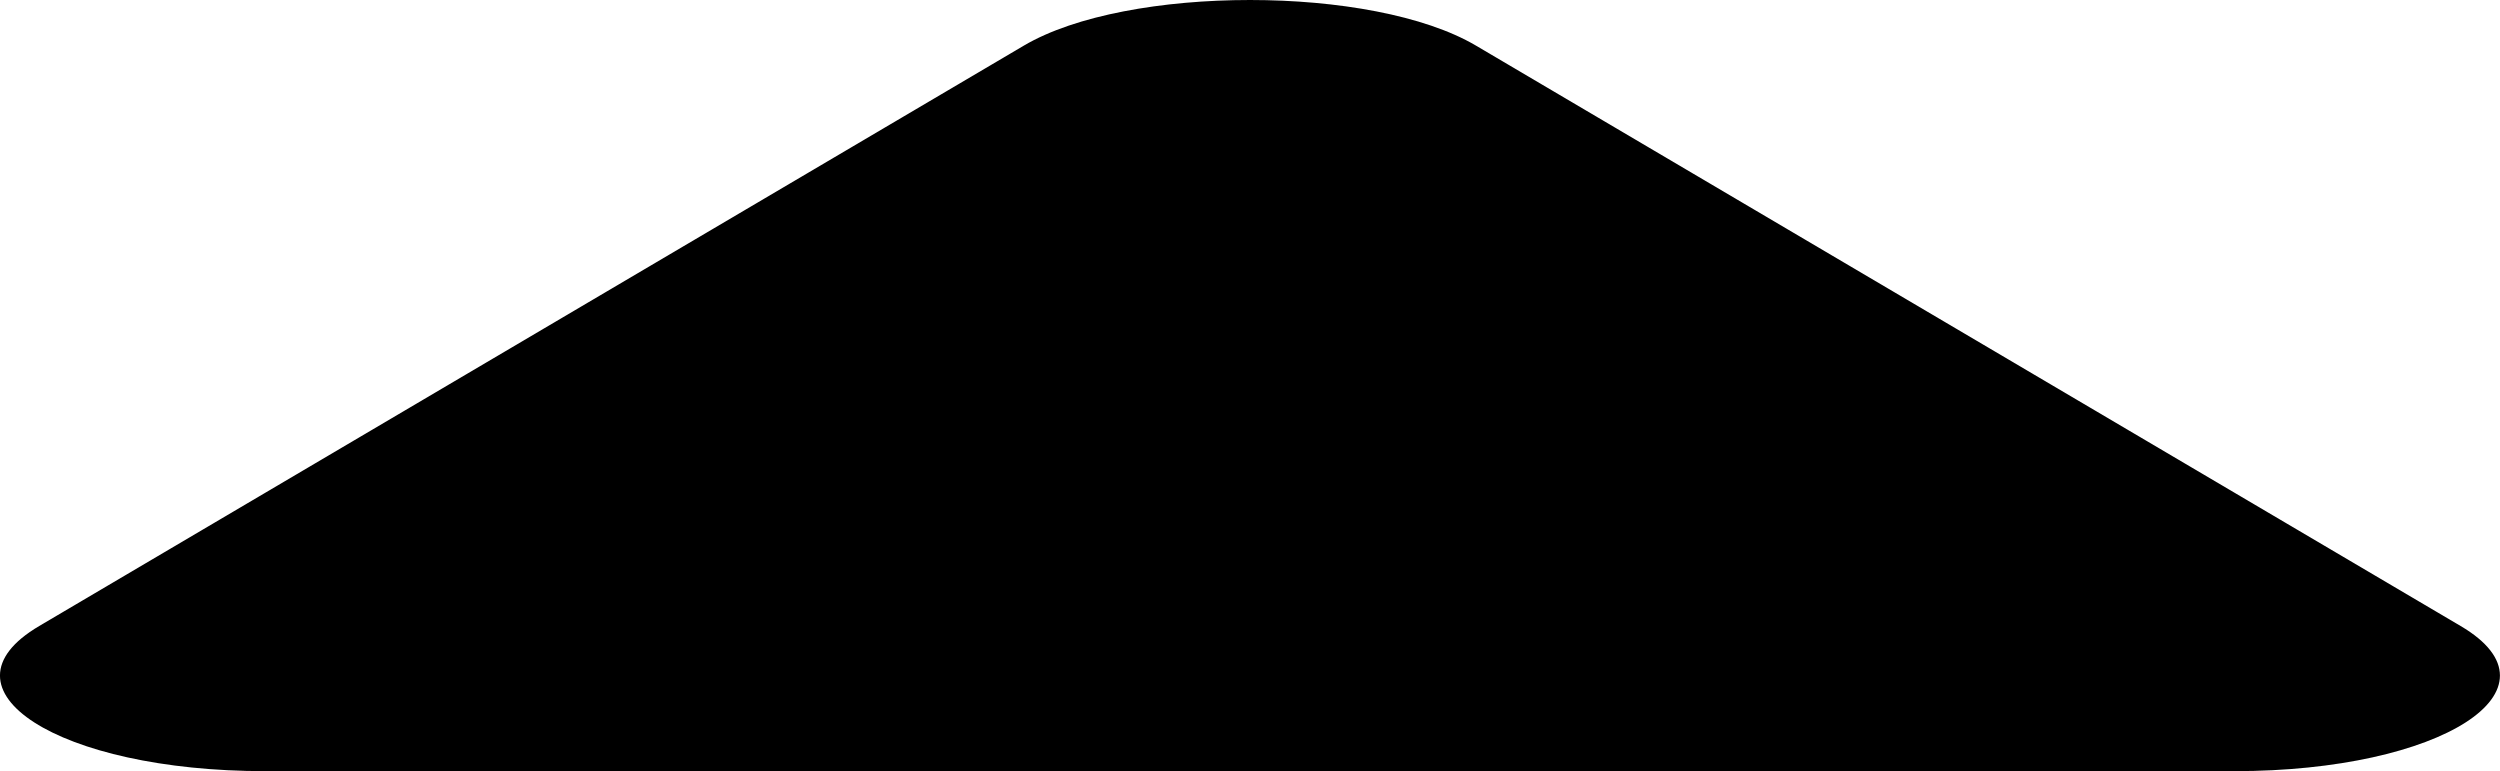 <svg xmlns="http://www.w3.org/2000/svg" width="15.344" height="4.733" viewBox="0 0 15.344 4.733"><defs><style>.a{fill:none;}.b,.c{stroke:none;}.c{fill:#000;}</style></defs><g transform="translate(-20.508 -30.682)"><g transform="translate(20.508 30.682)"><g class="a" transform="translate(-20.508 -30.682)"><path class="b" d="M26.792,30.962a3.574,3.574,0,0,1,2.776,0l6.043,3.562c.663.39-.117.891-1.387.891H22.136c-1.27,0-2.049-.5-1.387-.891Z"/><path class="c" d="M 28.18 30.682 C 28.715 30.682 29.25 30.775 29.567 30.962 L 35.61 34.524 C 36.273 34.914 35.493 35.415 34.223 35.415 L 22.136 35.415 C 20.866 35.415 20.087 34.914 20.749 34.524 L 26.792 30.962 C 27.109 30.775 27.644 30.682 28.18 30.682 Z"/></g></g></g></svg>